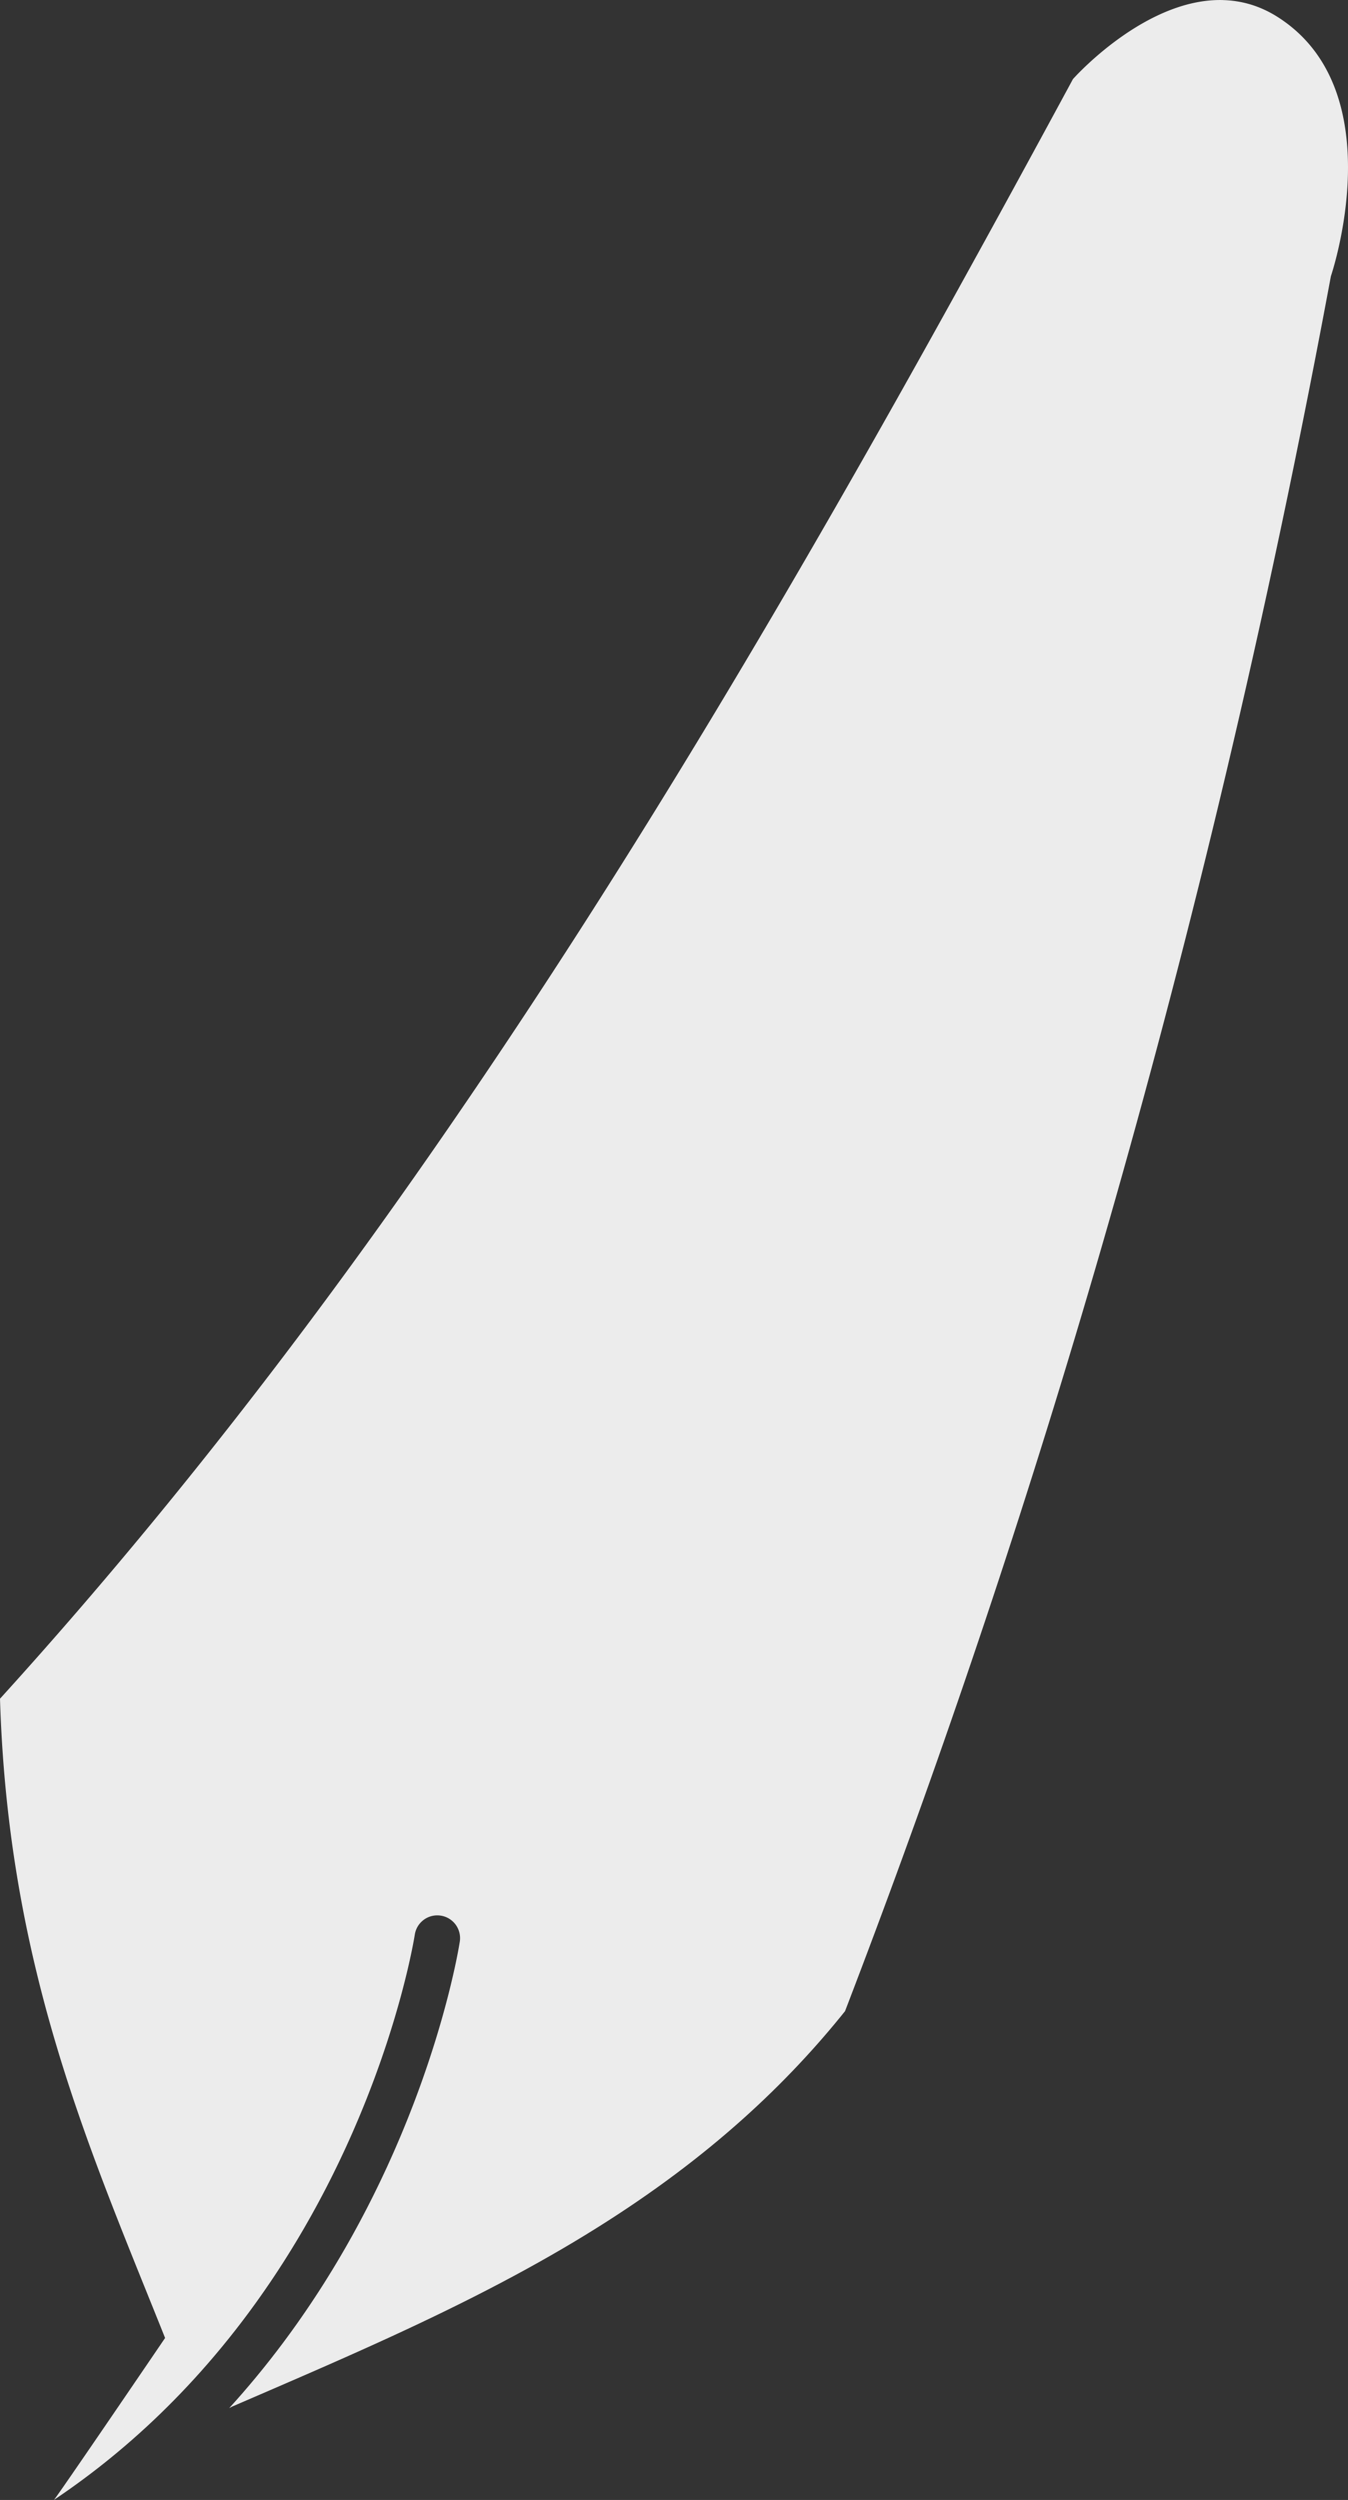 <?xml version="1.0" encoding="UTF-8" standalone="no"?>

<svg
   width="43.315mm"
   height="80.287mm"
   viewBox="0 0 43.315 80.287"
   version="1.1"
   id="svg5"
   sodipodi:docname="logo-feather.svg"
   inkscape:version="1.2.2 (732a01da63, 2022-12-09, custom)"
   inkscape:export-filename="C:\Users\a\Desktop\logo-pena-2023.png"
   inkscape:export-xdpi="96"
   inkscape:export-ydpi="96"
   xmlns:inkscape="http://www.inkscape.org/namespaces/inkscape"
   xmlns:sodipodi="http://sodipodi.sourceforge.net/DTD/sodipodi-0.dtd"
   xmlns="http://www.w3.org/2000/svg"
   xmlns:svg="http://www.w3.org/2000/svg">
  <rect x="0" y="0" width="43.315" height="80.287" fill="#333333" stroke="none"/>
  <sodipodi:namedview
     id="namedview7"
     pagecolor="#505050"
     bordercolor="#ffffff"
     borderopacity="1"
     inkscape:pageshadow="0"
     inkscape:pageopacity="0"
     inkscape:pagecheckerboard="1"
     inkscape:document-units="mm"
     showgrid="false"
     inkscape:lockguides="true"
     inkscape:snap-global="true"
     showguides="true"
     inkscape:guide-bbox="true"
     inkscape:zoom="1.0556025"
     inkscape:cx="104.67956"
     inkscape:cy="211.25376"
     inkscape:window-width="1366"
     inkscape:window-height="731"
     inkscape:window-x="0"
     inkscape:window-y="0"
     inkscape:window-maximized="1"
     inkscape:current-layer="layer1"
     inkscape:showpageshadow="2"
     inkscape:deskcolor="#505050" />
  <defs
     id="defs2" />
  <g
     inkscape:label="Camada 1"
     inkscape:groupmode="layer"
     id="layer1"
     transform="translate(-596.637,-697.664)">
    <path
       id="path6413"
       style="fill:#ececec;fill-opacity:1;stroke:none;stroke-width:0.936px;stroke-linecap:butt;stroke-linejoin:miter;stroke-opacity:1"
       d="m 635.941,697.666 c -2.518,-0.071 -4.827,2.538 -4.827,2.538 -9.979,18.444 -20.425,36.546 -34.477,52.015 0.263,8.661 2.884,14.475 5.305,20.53 0,0 -3.548,5.216 -3.575,5.203 9.828,-6.587 11.598,-18.154 11.598,-18.154 a 0.731,0.731 0 0 1 0.832,-0.613 0.731,0.731 0 0 1 0.615,0.832 c 0,0 -1.226,8.192 -7.41,14.985 0.015,-0.007 0.089,-0.047 0.098,-0.051 7.173,-3.098 14.401,-6.096 19.69,-12.697 7.052,-18.345 12.118,-36.935 15.612,-55.719 0,0 2.03,-5.948 -1.71,-8.325 -0.578,-0.367 -1.17,-0.527 -1.751,-0.543 z" />
  </g>
</svg>
